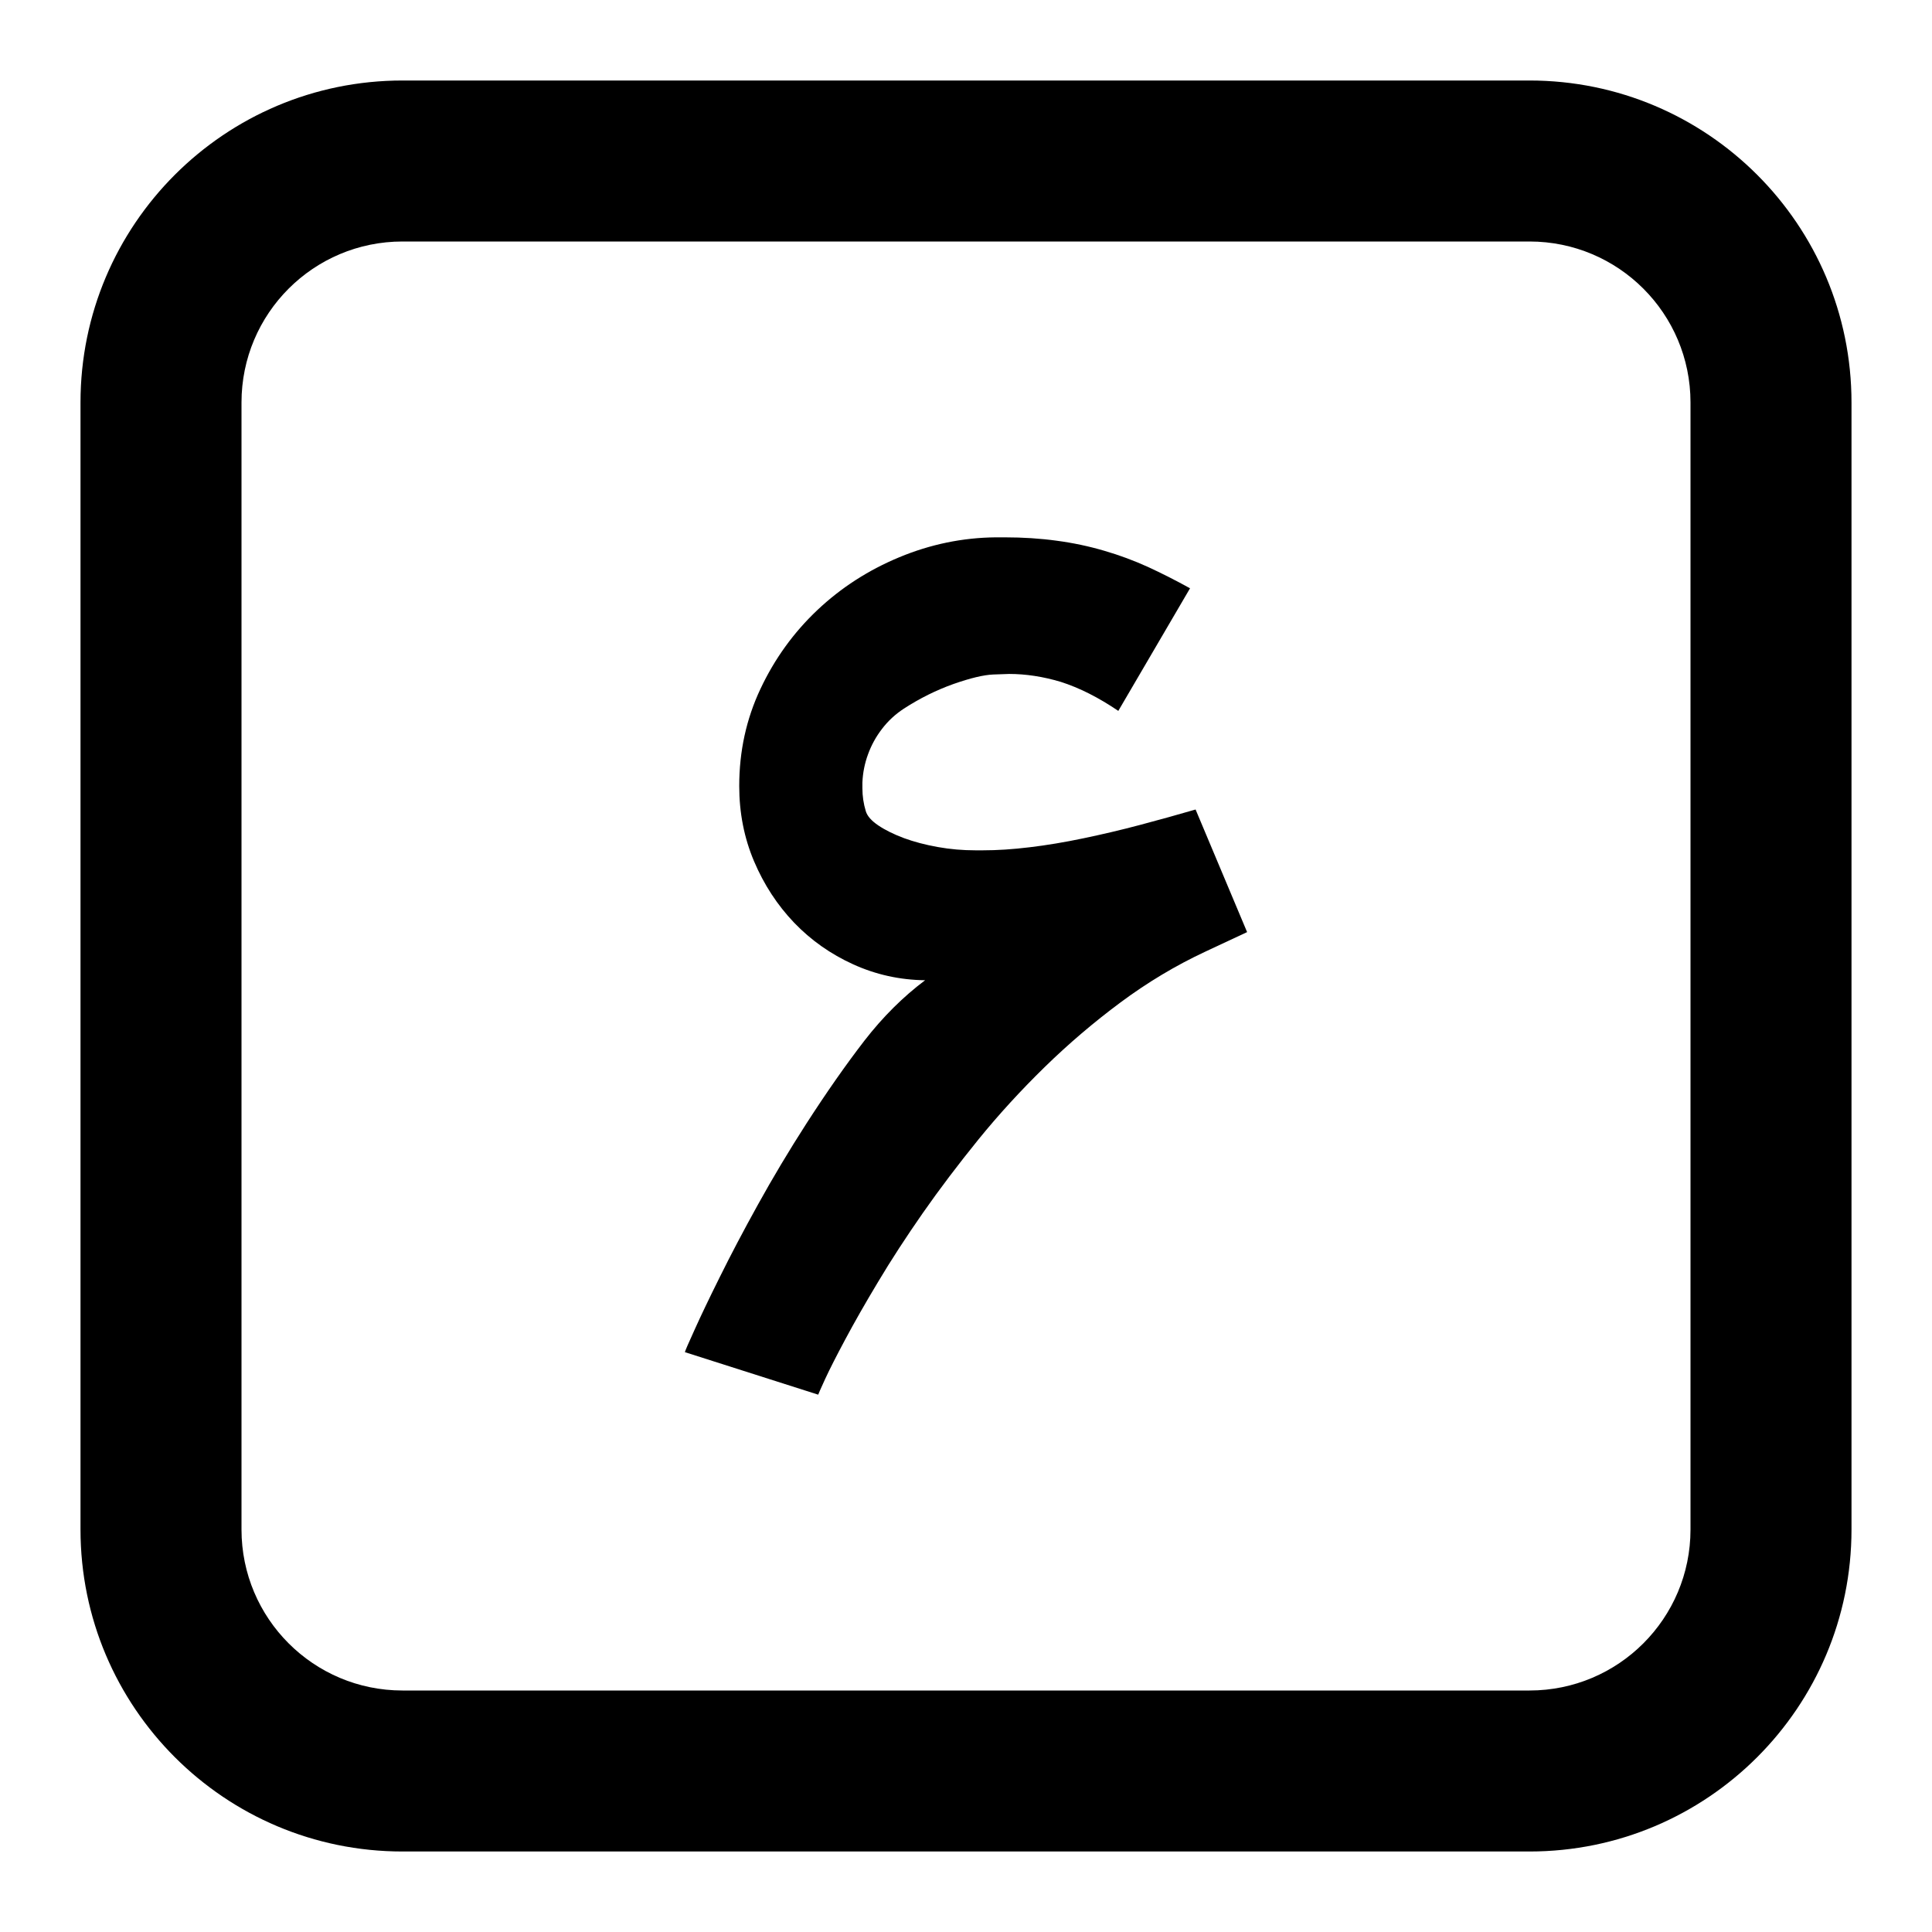 <svg width="24" height="24" viewBox="0 0 24 24" fill="none" xmlns="http://www.w3.org/2000/svg">
<path d="M10.25 17.131C10.193 17.256 10.164 17.321 10.164 17.325L8.508 16.797C8.512 16.778 8.553 16.684 8.63 16.515C8.706 16.346 8.81 16.128 8.943 15.861C9.075 15.594 9.232 15.295 9.416 14.963C9.599 14.632 9.799 14.297 10.017 13.958C10.268 13.569 10.508 13.226 10.737 12.929C10.967 12.632 11.219 12.382 11.492 12.177C11.177 12.173 10.879 12.107 10.598 11.979C10.318 11.852 10.073 11.679 9.864 11.461C9.656 11.243 9.49 10.989 9.367 10.699C9.244 10.409 9.183 10.097 9.183 9.764C9.183 9.332 9.271 8.93 9.447 8.557C9.623 8.183 9.859 7.857 10.153 7.579C10.447 7.301 10.787 7.082 11.172 6.922C11.557 6.762 11.956 6.679 12.369 6.675H12.48C12.707 6.675 12.923 6.689 13.127 6.717C13.331 6.744 13.528 6.786 13.718 6.842C13.908 6.897 14.089 6.965 14.261 7.043C14.432 7.122 14.606 7.21 14.783 7.308L13.892 8.831C13.646 8.664 13.408 8.544 13.176 8.47C12.958 8.405 12.744 8.372 12.536 8.372C12.522 8.372 12.456 8.375 12.337 8.379C12.219 8.384 12.055 8.423 11.844 8.497C11.633 8.572 11.427 8.674 11.228 8.803C11.121 8.873 11.031 8.957 10.957 9.054C10.882 9.151 10.824 9.257 10.783 9.37C10.741 9.484 10.718 9.601 10.713 9.722V9.791C10.713 9.889 10.727 9.984 10.755 10.076C10.773 10.137 10.825 10.196 10.911 10.254C10.997 10.312 11.103 10.364 11.228 10.411C11.353 10.457 11.493 10.494 11.649 10.522C11.804 10.55 11.961 10.563 12.118 10.563H12.209C12.385 10.563 12.579 10.551 12.79 10.525C13.001 10.5 13.223 10.463 13.457 10.414C13.692 10.365 13.927 10.31 14.164 10.247C14.4 10.184 14.63 10.121 14.852 10.056L15.492 11.579L14.97 11.823C14.604 11.994 14.254 12.204 13.92 12.452C13.586 12.7 13.272 12.968 12.977 13.256C12.683 13.543 12.409 13.842 12.156 14.153C11.904 14.464 11.673 14.769 11.464 15.068C11.256 15.367 11.07 15.652 10.908 15.924C10.745 16.195 10.61 16.433 10.501 16.637C10.392 16.841 10.308 17.005 10.25 17.131Z" fill="currentColor"/>
<path fill-rule="evenodd" clip-rule="evenodd" d="M1 5C1 2.791 2.791 1 5 1H19C21.209 1 23 2.791 23 5V19C23 21.209 21.209 23 19 23H5C2.791 23 1 21.209 1 19V5ZM5 3H19C20.105 3 21 3.895 21 5V19C21 20.105 20.105 21 19 21H5C3.895 21 3 20.105 3 19V5C3 3.895 3.895 3 5 3Z" fill="currentColor"/>
</svg>
